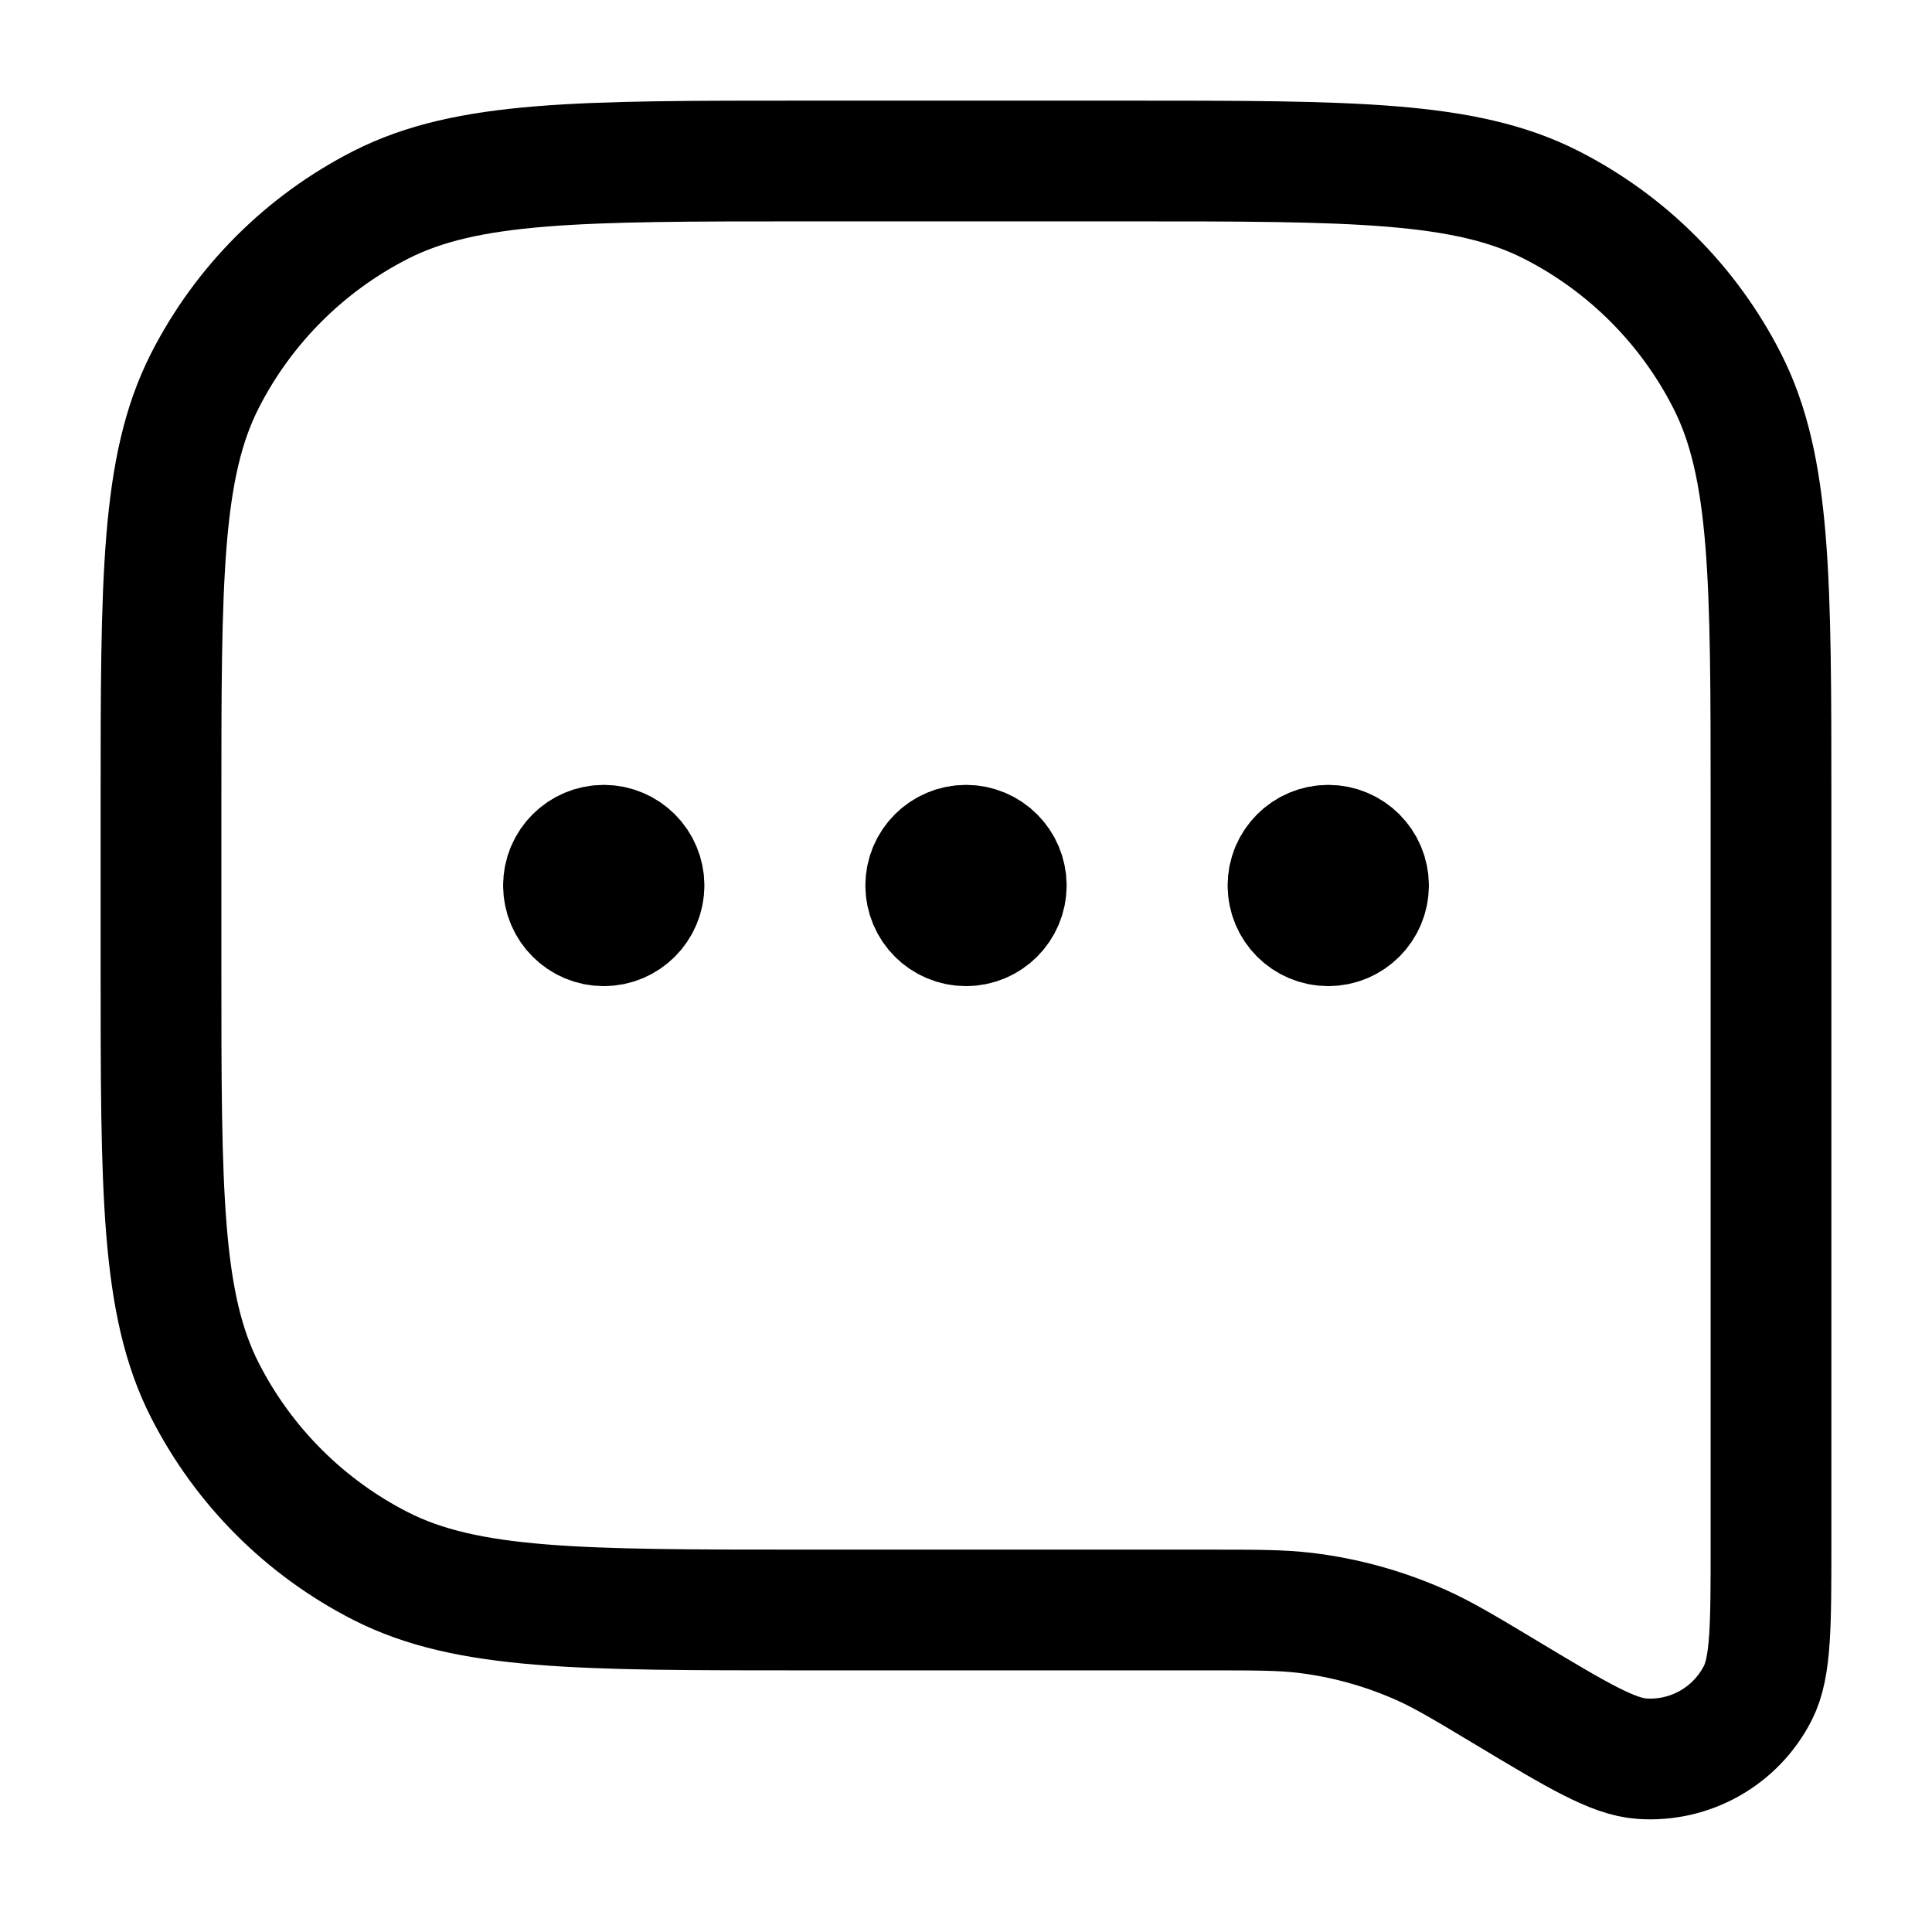 <svg width="24" height="24" viewBox="0 0 24 24" fill="none" xmlns="http://www.w3.org/2000/svg">
<path d="M8 11C8 11.276 7.776 11.5 7.5 11.5C7.224 11.5 7 11.276 7 11M8 11C8 10.724 7.776 10.5 7.5 10.5C7.224 10.5 7 10.724 7 11M8 11H7M12.5 11C12.5 11.276 12.276 11.5 12 11.5C11.724 11.5 11.5 11.276 11.5 11M12.5 11C12.5 10.724 12.276 10.5 12 10.5C11.724 10.5 11.5 10.724 11.5 11M12.5 11H11.5M17 11C17 11.276 16.776 11.5 16.5 11.5C16.224 11.5 16 11.276 16 11M17 11C17 10.724 16.776 10.5 16.5 10.5C16.224 10.5 16 10.724 16 11M17 11H16M18.716 21.03C19.596 21.558 20.036 21.822 20.395 21.847C20.996 21.889 21.564 21.568 21.837 21.03C22 20.71 22 20.197 22 19.171V10C22 7.2 22 5.8 21.455 4.73C20.976 3.789 20.211 3.024 19.27 2.545C18.2 2 16.8 2 14 2H10C7.2 2 5.8 2 4.73 2.545C3.789 3.024 3.024 3.789 2.545 4.73C2 5.8 2 7.2 2 10V12C2 14.8 2 16.2 2.545 17.27C3.024 18.211 3.789 18.976 4.73 19.455C5.8 20 7.2 20 10 20H14.998C15.61 20 15.916 20 16.215 20.036C16.712 20.096 17.197 20.231 17.654 20.435C17.929 20.558 18.192 20.715 18.716 21.03Z" stroke="black" stroke-width="1.5" stroke-linecap="round" stroke-linejoin="round"/>
</svg>
